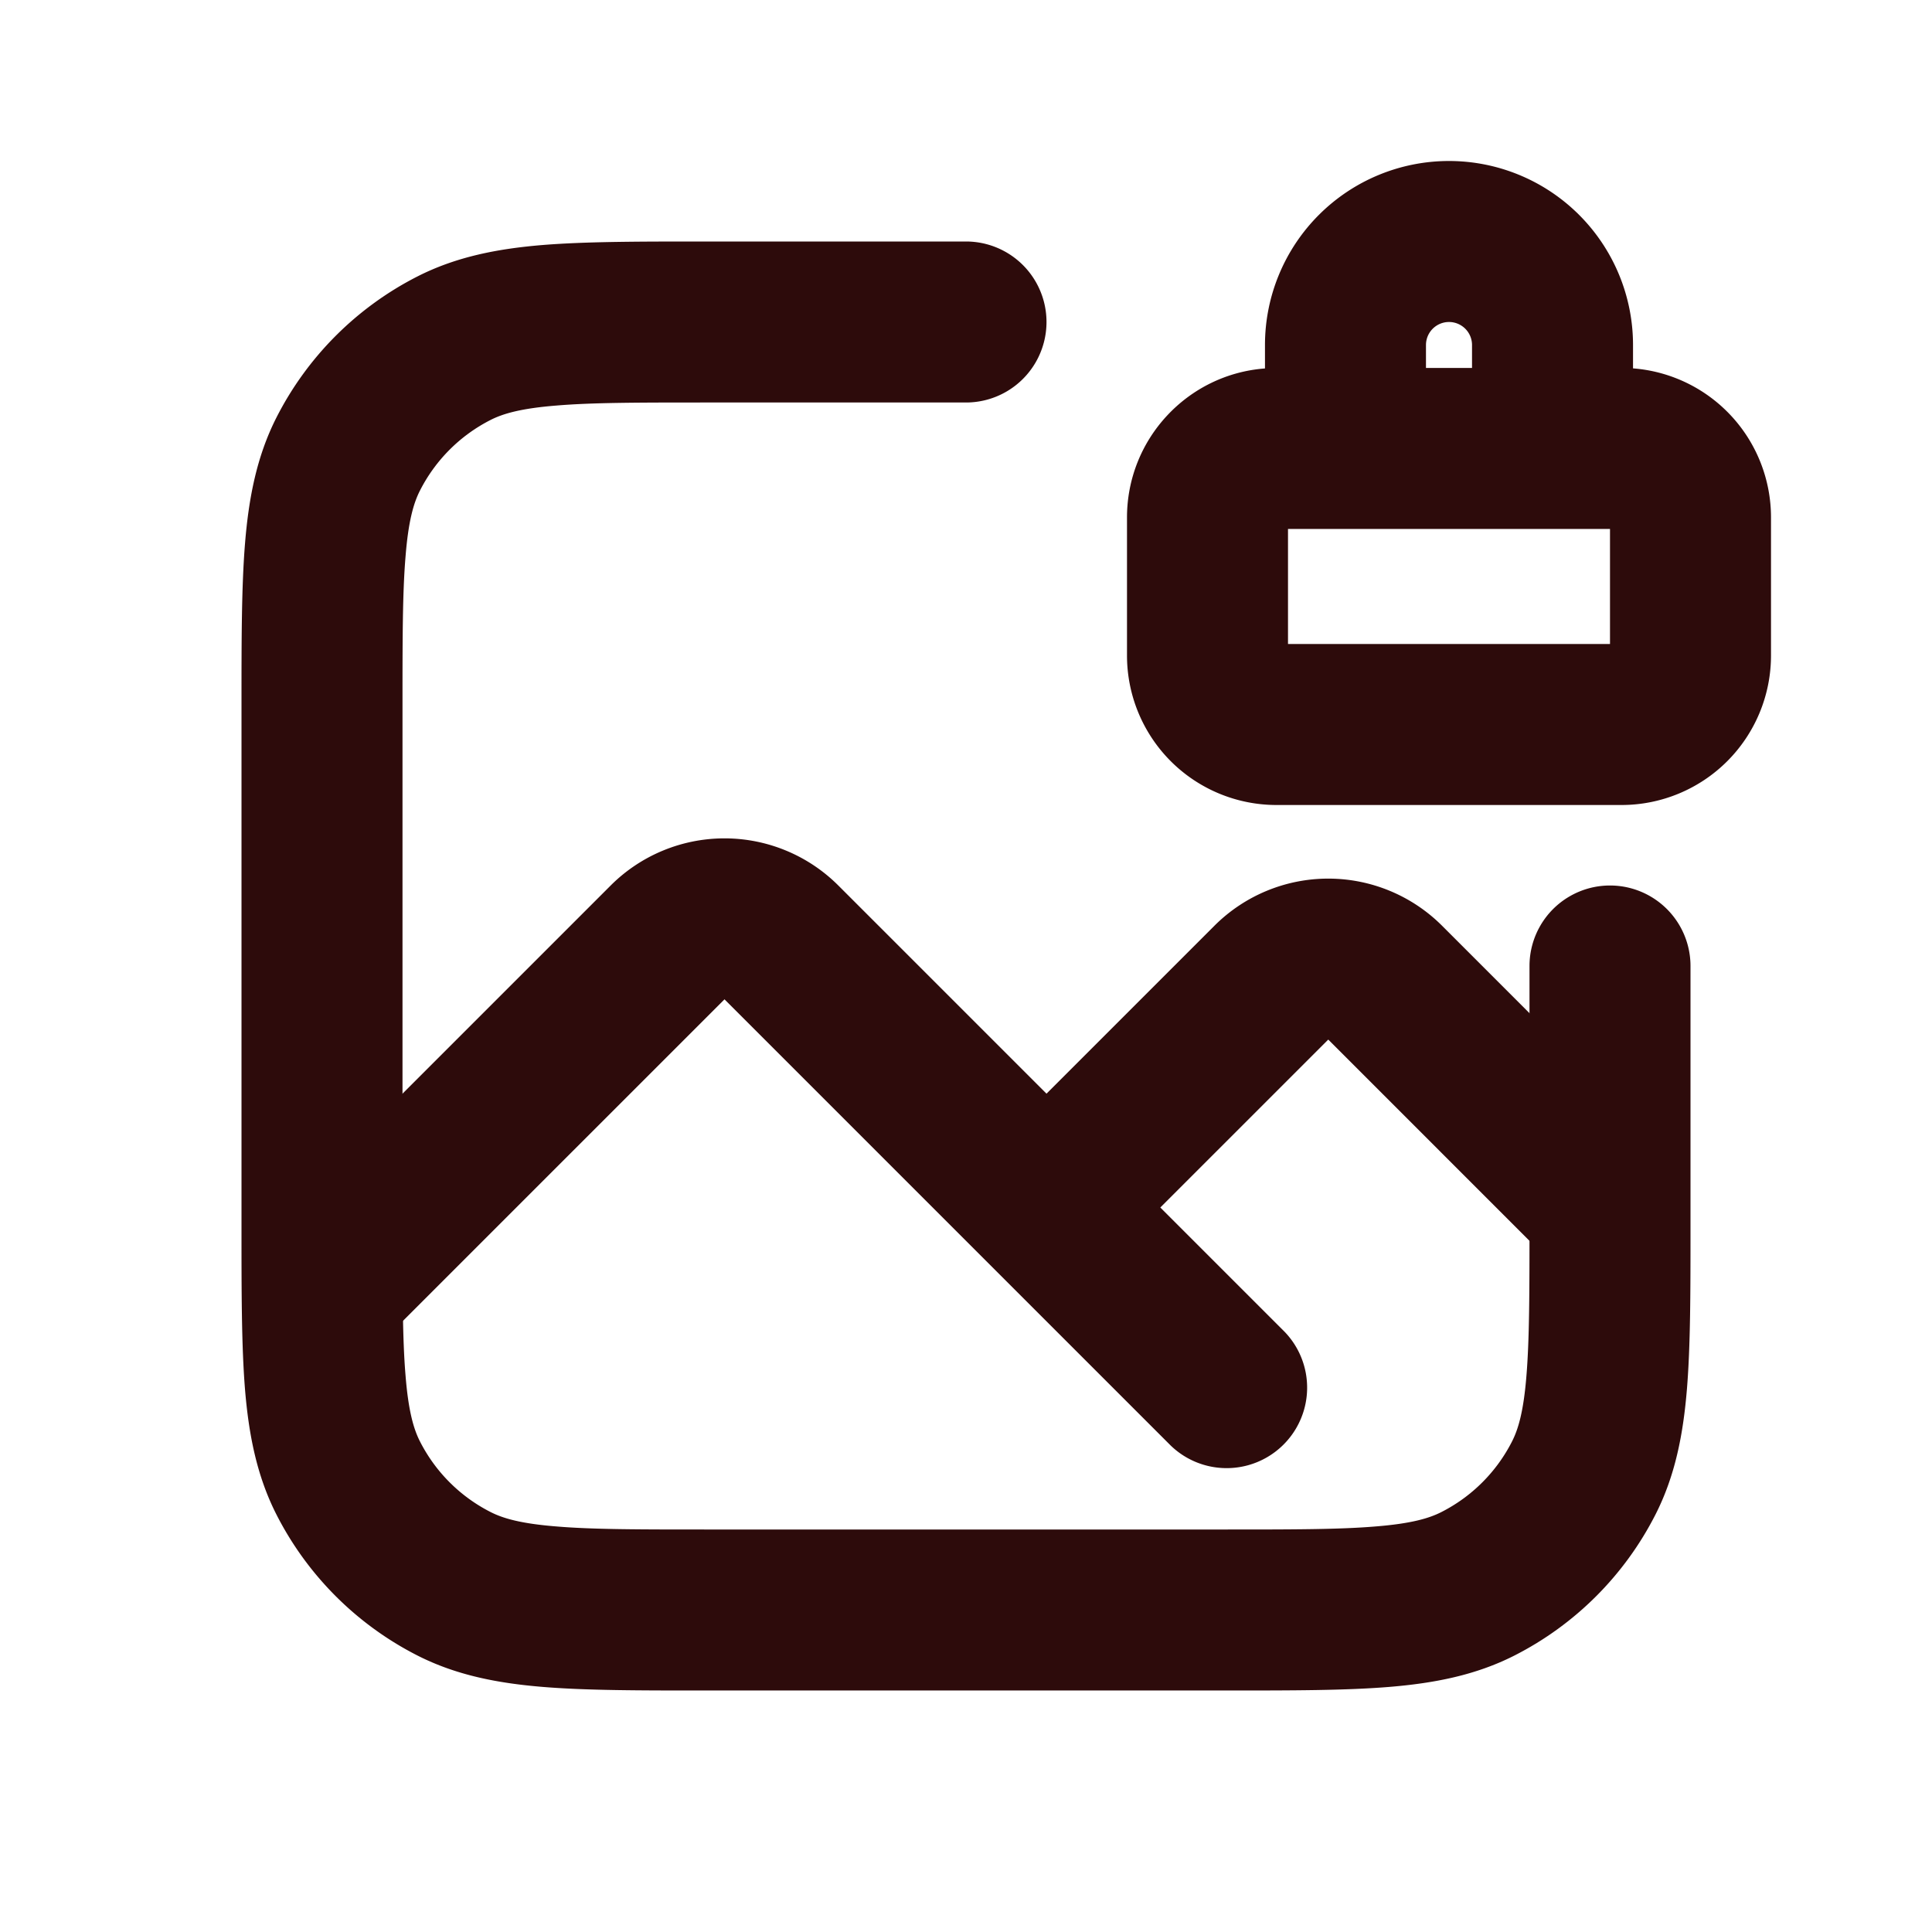<svg width="48" height="48" fill="#2d0b0b" viewBox="0 0 24 24" xmlns="http://www.w3.org/2000/svg">
<path fill-rule="evenodd" d="M8.759 3H12a1 1 0 1 1 0 2H8.8c-.857 0-1.439 0-1.889.038-.438.035-.663.1-.819.18a2 2 0 0 0-.874.874c-.08.156-.145.38-.18.819C5 7.361 5 7.943 5 8.8v6.4c0 .857 0 1.439.038 1.889.035.438.1.663.18.819a2 2 0 0 0 .874.874c.156.08.38.145.819.18C7.361 19 7.943 19 8.8 19h6.4c.857 0 1.439 0 1.889-.038.438-.035.663-.1.819-.18a2 2 0 0 0 .874-.874c.08-.156.145-.38.18-.819.037-.45.038-1.032.038-1.889V12a1 1 0 1 1 2 0v3.241c0 .805 0 1.47-.044 2.01-.046.563-.145 1.08-.392 1.565a4 4 0 0 1-1.748 1.748c-.485.247-1.002.346-1.564.392-.541.044-1.206.044-2.01.044H8.758c-.805 0-1.47 0-2.01-.044-.563-.046-1.08-.145-1.565-.392a4 4 0 0 1-1.748-1.748c-.247-.485-.346-1.002-.392-1.564C3 16.71 3 16.046 3 15.242V8.758c0-.805 0-1.47.044-2.01.046-.563.145-1.08.392-1.565a4 4 0 0 1 1.748-1.748c.485-.247 1.002-.346 1.564-.392C7.29 3 7.954 3 8.758 3Z" clip-rule="evenodd"></path>
<path fill-rule="evenodd" d="M7.586 11a2 2 0 0 1 2.828 0L13 13.586l2.086-2.086a2 2 0 0 1 2.828 0l2.793 2.793a1 1 0 0 1-1.414 1.414L16.5 12.914 14.414 15l1.543 1.543a1 1 0 0 1-1.414 1.414L9 12.414l-4.293 4.293a1 1 0 0 1-1.414-1.414L7.586 11Z" clip-rule="evenodd"></path>
<path fill-rule="evenodd" d="M15.714 4.286a2.286 2.286 0 1 1 4.572 0v.29A1.857 1.857 0 0 1 22 6.43v1.714A1.857 1.857 0 0 1 20.143 10h-4.286A1.857 1.857 0 0 1 14 8.143V6.429c0-.978.755-1.78 1.714-1.852v-.291Zm2 .285h.572v-.285a.286.286 0 1 0-.572 0v.285Zm-1.714 2V8h4V6.571h-4Z" clip-rule="evenodd"></path>
</svg>